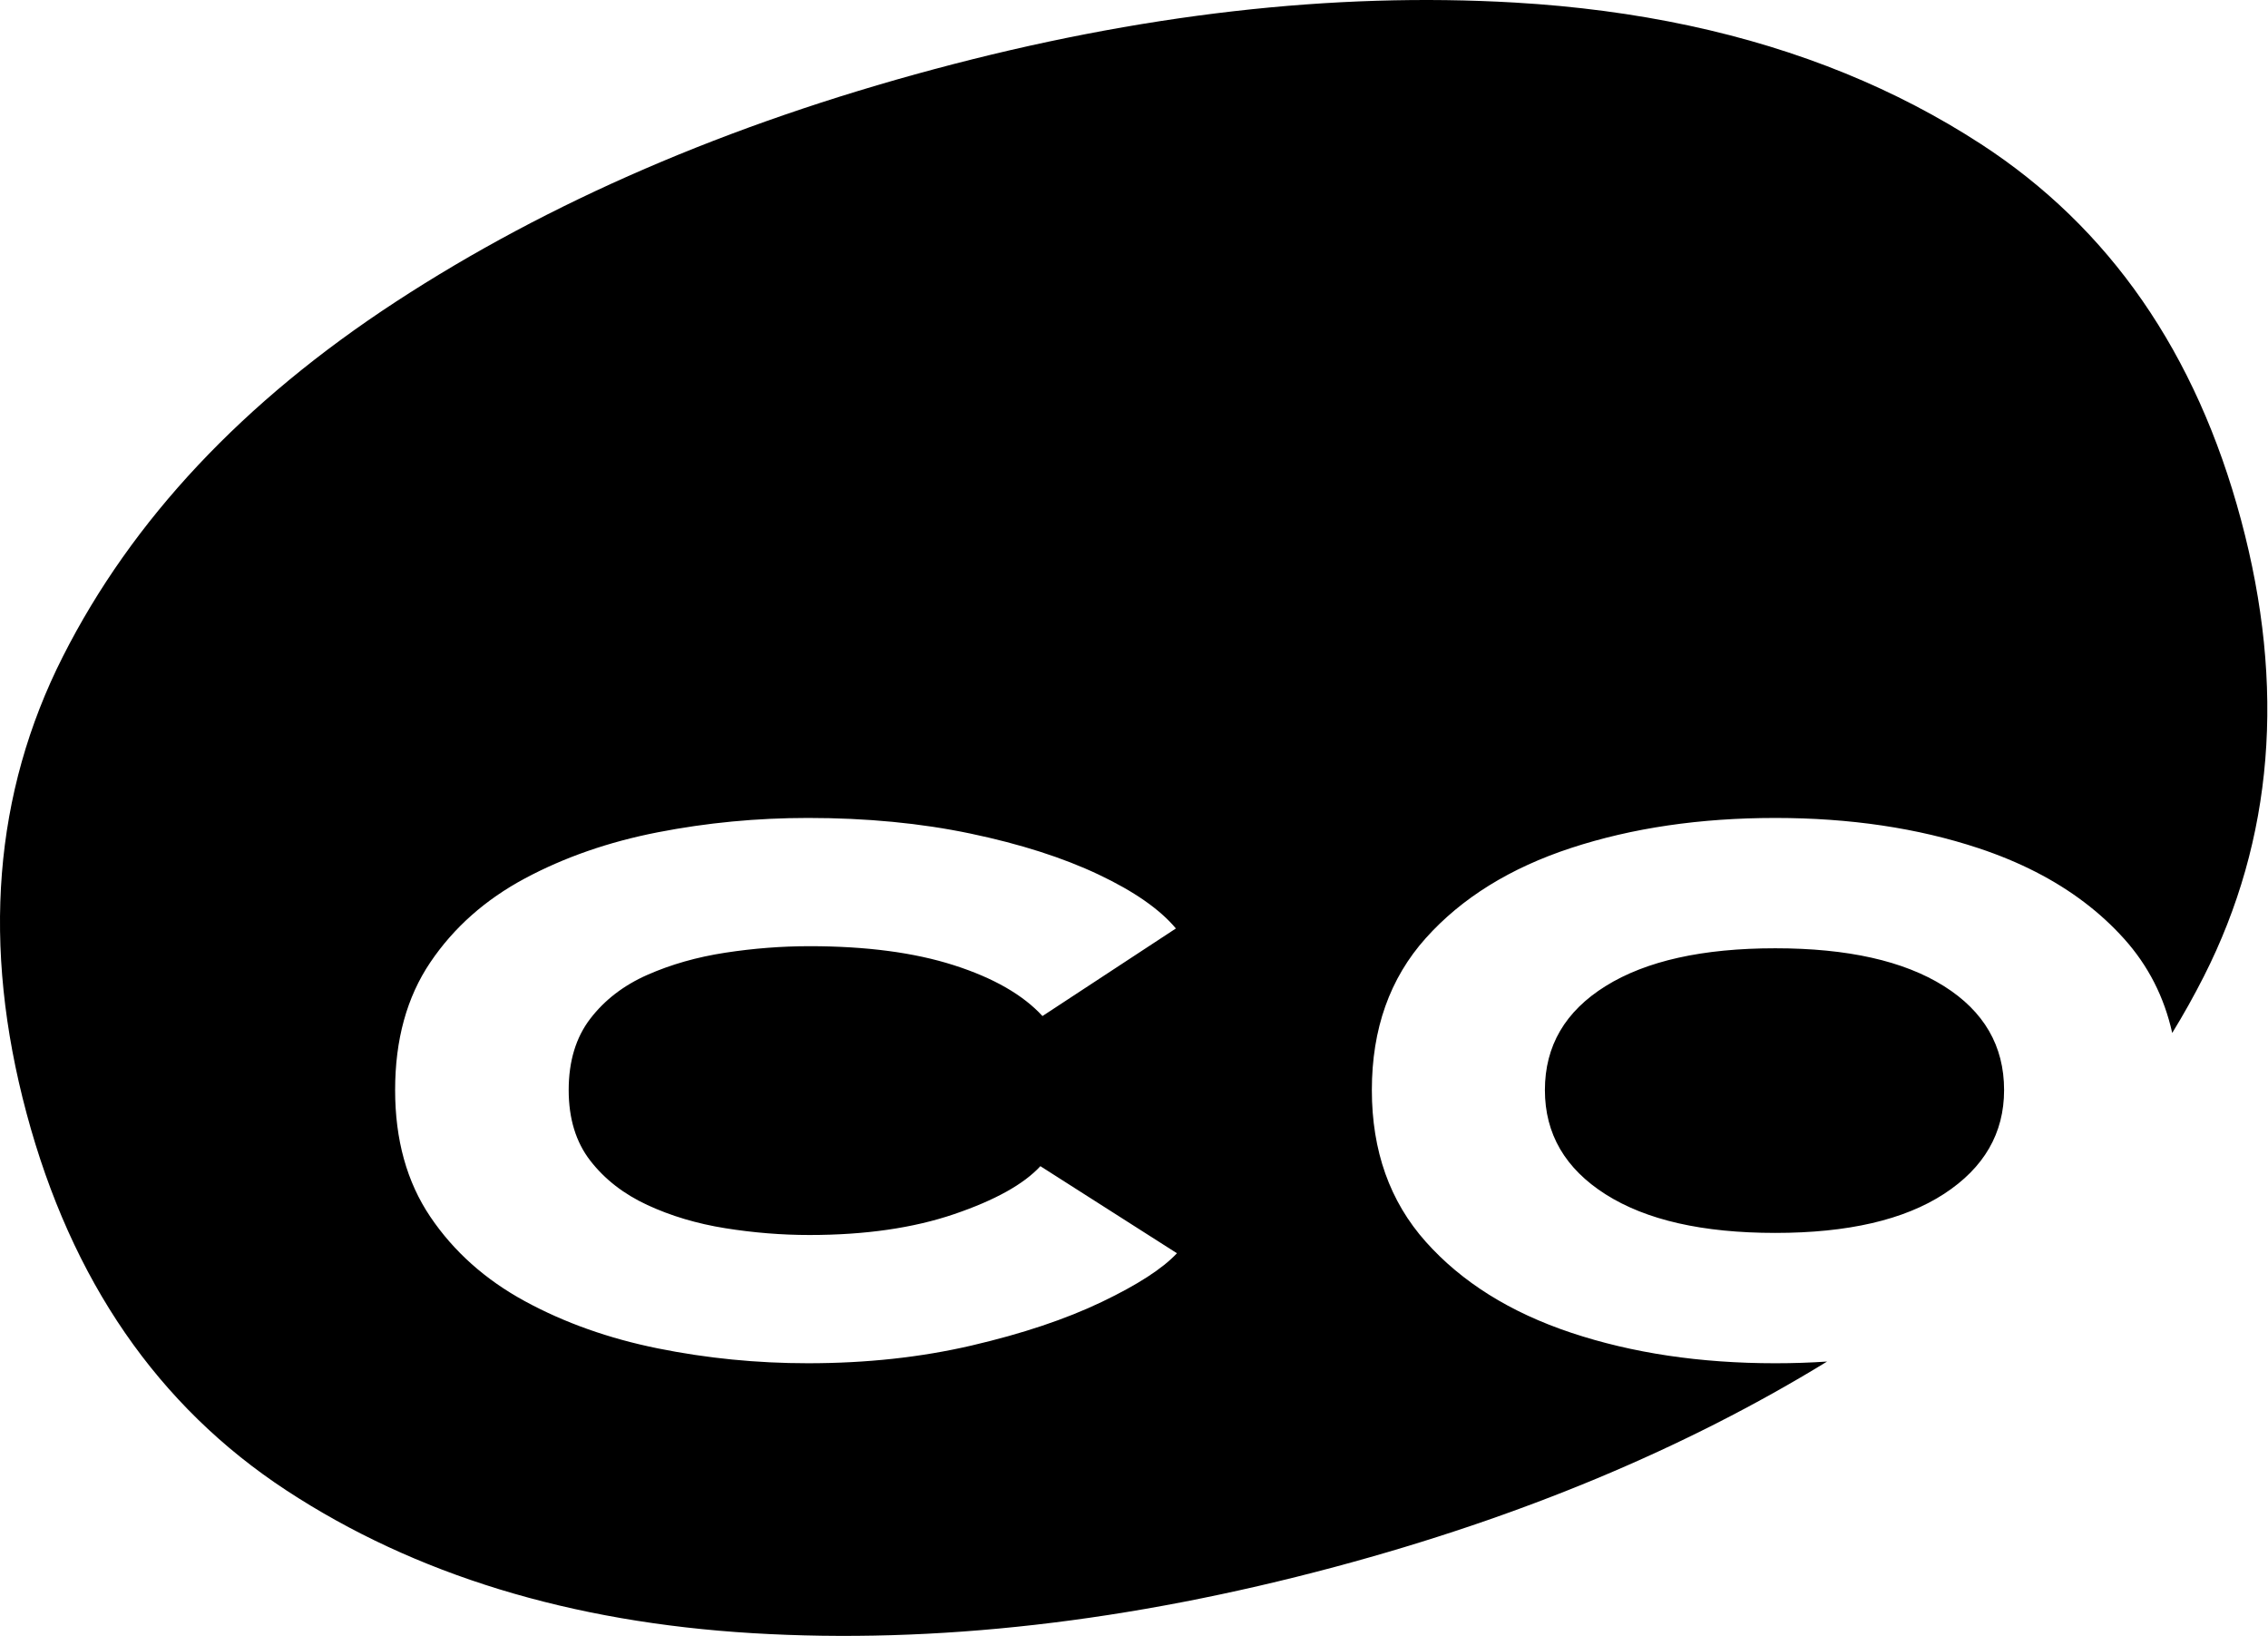 <svg viewBox="0 0 416 300" fill="none" xmlns="http://www.w3.org/2000/svg" class="inline-block h-6 text-sidebarAccent"><path fill-rule="evenodd" clip-rule="evenodd" d="M335.13 249.687c-26.067 15.965-56.123 28.509-90.166 37.631-37.809 10.131-73.445 14.192-106.908 12.183-33.463-2.008-61.973-10.738-85.531-26.188-23.557-15.45-39.44-38.491-47.648-69.123-8.255-30.807-6.032-58.746 6.667-83.818 12.7-25.071 33.061-46.755 61.083-65.051 28.023-18.296 60.938-32.51 98.747-42.64C209.008 2.597 244.501-1.473 277.854.471 300.262 1.778 320.475 6.108 338.49 13.461c8.799 3.591 17.073 7.903 24.824 12.936 23.621 15.339 39.536 38.325 47.744 68.957 8.208 30.632 5.93 58.539-6.834 83.722-1.783 3.518-3.714 6.97-5.793 10.358-1.468-6.614-4.418-12.382-8.849-17.302-2.175-2.415-4.593-4.634-7.255-6.655-5.451-4.138-11.924-7.448-19.418-9.932-11.153-3.697-23.582-5.545-37.285-5.545-13.766 0-26.242 1.832-37.428 5.497-11.185 3.665-20.076 9.178-26.673 16.539-6.597 7.362-9.895 16.651-9.895 27.868 0 11.154 3.298 20.427 9.895 27.821 6.597 7.393 15.488 12.954 26.673 16.682 11.186 3.729 23.662 5.593 37.428 5.593 3.24 0 6.408-.104 9.506-.313Zm-119.254-19.859c-2.613 2.804-7.218 5.784-13.814 8.939-6.597 3.155-14.548 5.816-23.853 7.982-9.305 2.167-19.311 3.251-30.019 3.251-9.369 0-18.547-.908-27.533-2.725-8.987-1.816-17.113-4.7-24.379-8.652-7.266-3.951-13.05-9.114-17.352-15.487-4.302-6.374-6.453-14.118-6.453-23.232 0-9.241 2.151-17.049 6.453-23.422 4.302-6.374 10.086-11.504 17.352-15.392 7.266-3.888 15.392-6.708 24.379-8.461 8.986-1.753 18.164-2.629 27.533-2.629 10.771 0 20.714.956 29.828 2.868s16.937 4.414 23.47 7.505c6.533 3.091 11.265 6.389 14.197 9.895l-24.474 16.061c-3.569-3.888-8.987-6.995-16.252-9.321-7.266-2.327-16.093-3.49-26.482-3.49-5.099 0-10.246.399-15.44 1.195-5.194.797-9.958 2.151-14.292 4.063s-7.824 4.589-10.469 8.031c-2.645 3.442-3.967 7.807-3.967 13.097 0 5.227 1.322 9.545 3.967 12.954 2.645 3.41 6.135 6.119 10.469 8.127 4.334 2.007 9.098 3.425 14.292 4.254 5.194.829 10.341 1.243 15.44 1.243 10.197 0 19.041-1.275 26.529-3.824 7.489-2.55 12.763-5.482 15.823-8.796l25.047 15.966Zm109.748-3.729c13.321 0 23.646-2.39 30.976-7.17 7.329-4.78 10.994-11.121 10.994-19.025 0-8.094-3.681-14.451-11.042-19.072-7.362-4.621-17.671-6.931-30.928-6.931-13.32 0-23.693 2.31-31.118 6.931-7.425 4.621-11.138 10.978-11.138 19.072 0 8.031 3.713 14.404 11.138 19.121 7.425 4.716 17.798 7.074 31.118 7.074Z" fill="currentColor"></path></svg>